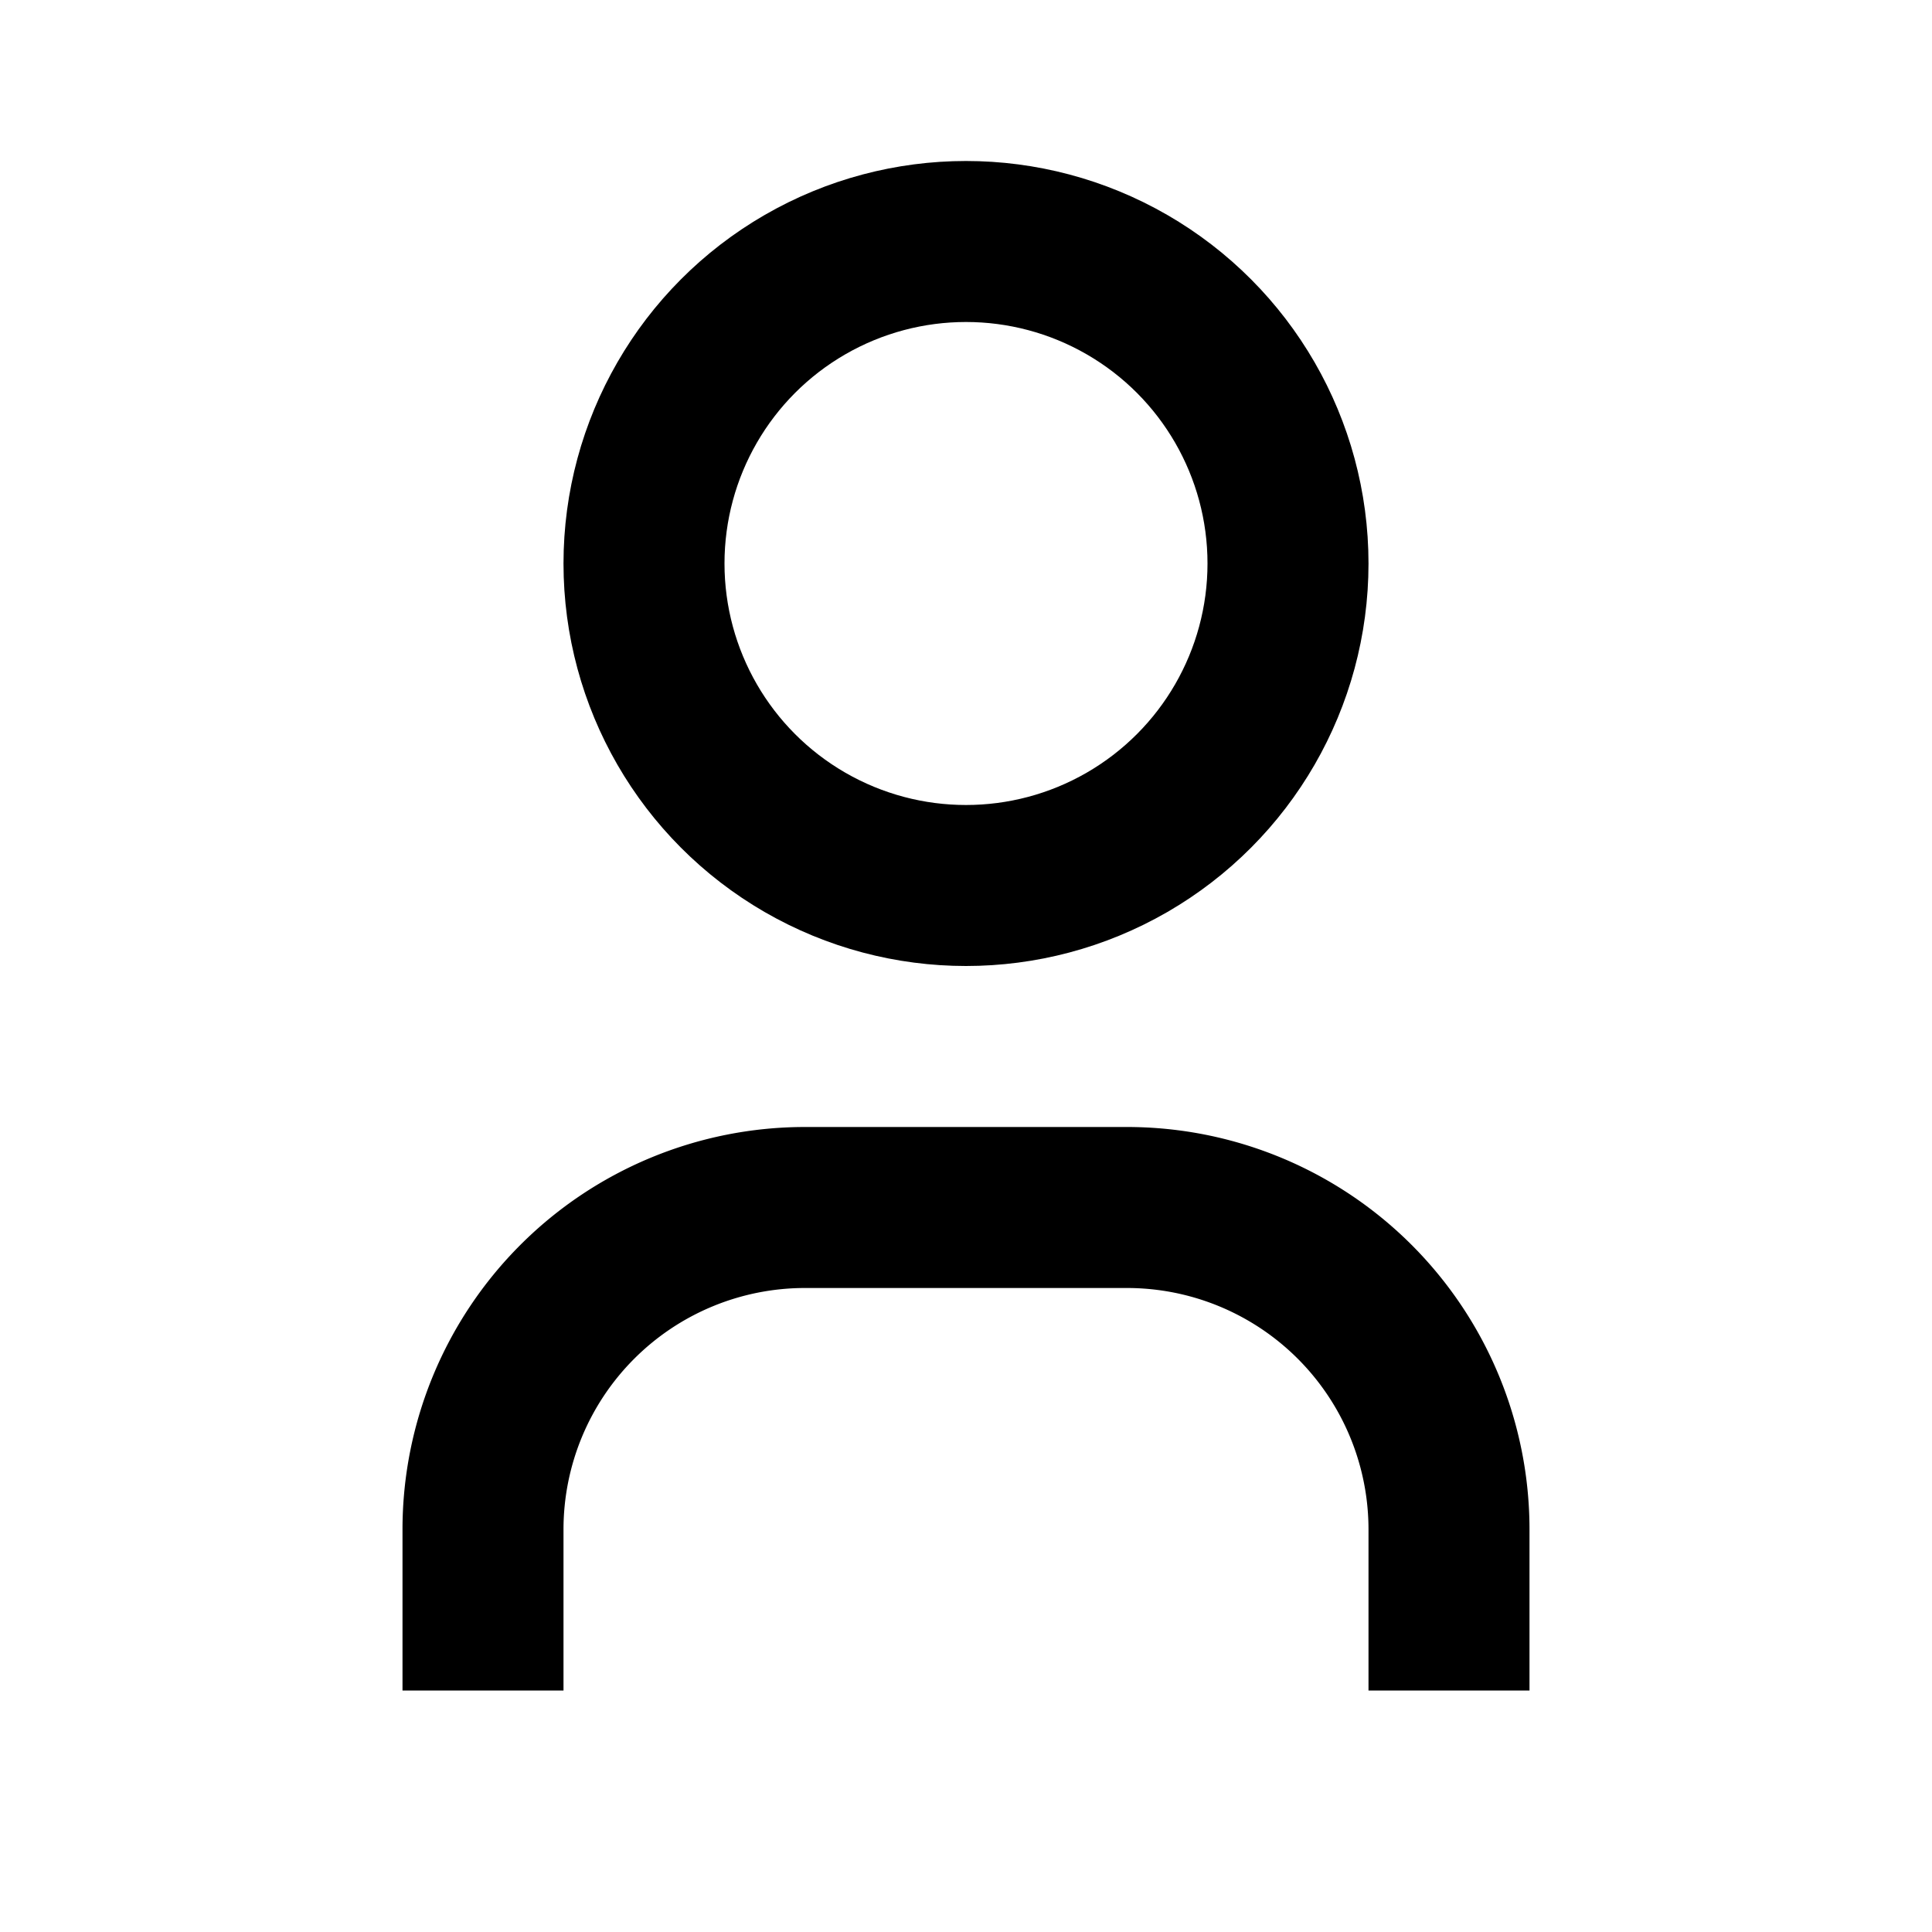 
<svg xmlns="http://www.w3.org/2000/svg" viewBox="0 0 24 24" fill="none" stroke="currentColor">
  <circle cx="12" cy="7" r="4" stroke-width="2"/>
  <path d="M6 21v-2a4 4 0 014-4h4a4 4 0 014 4v2" stroke-width="2"/>
</svg>
